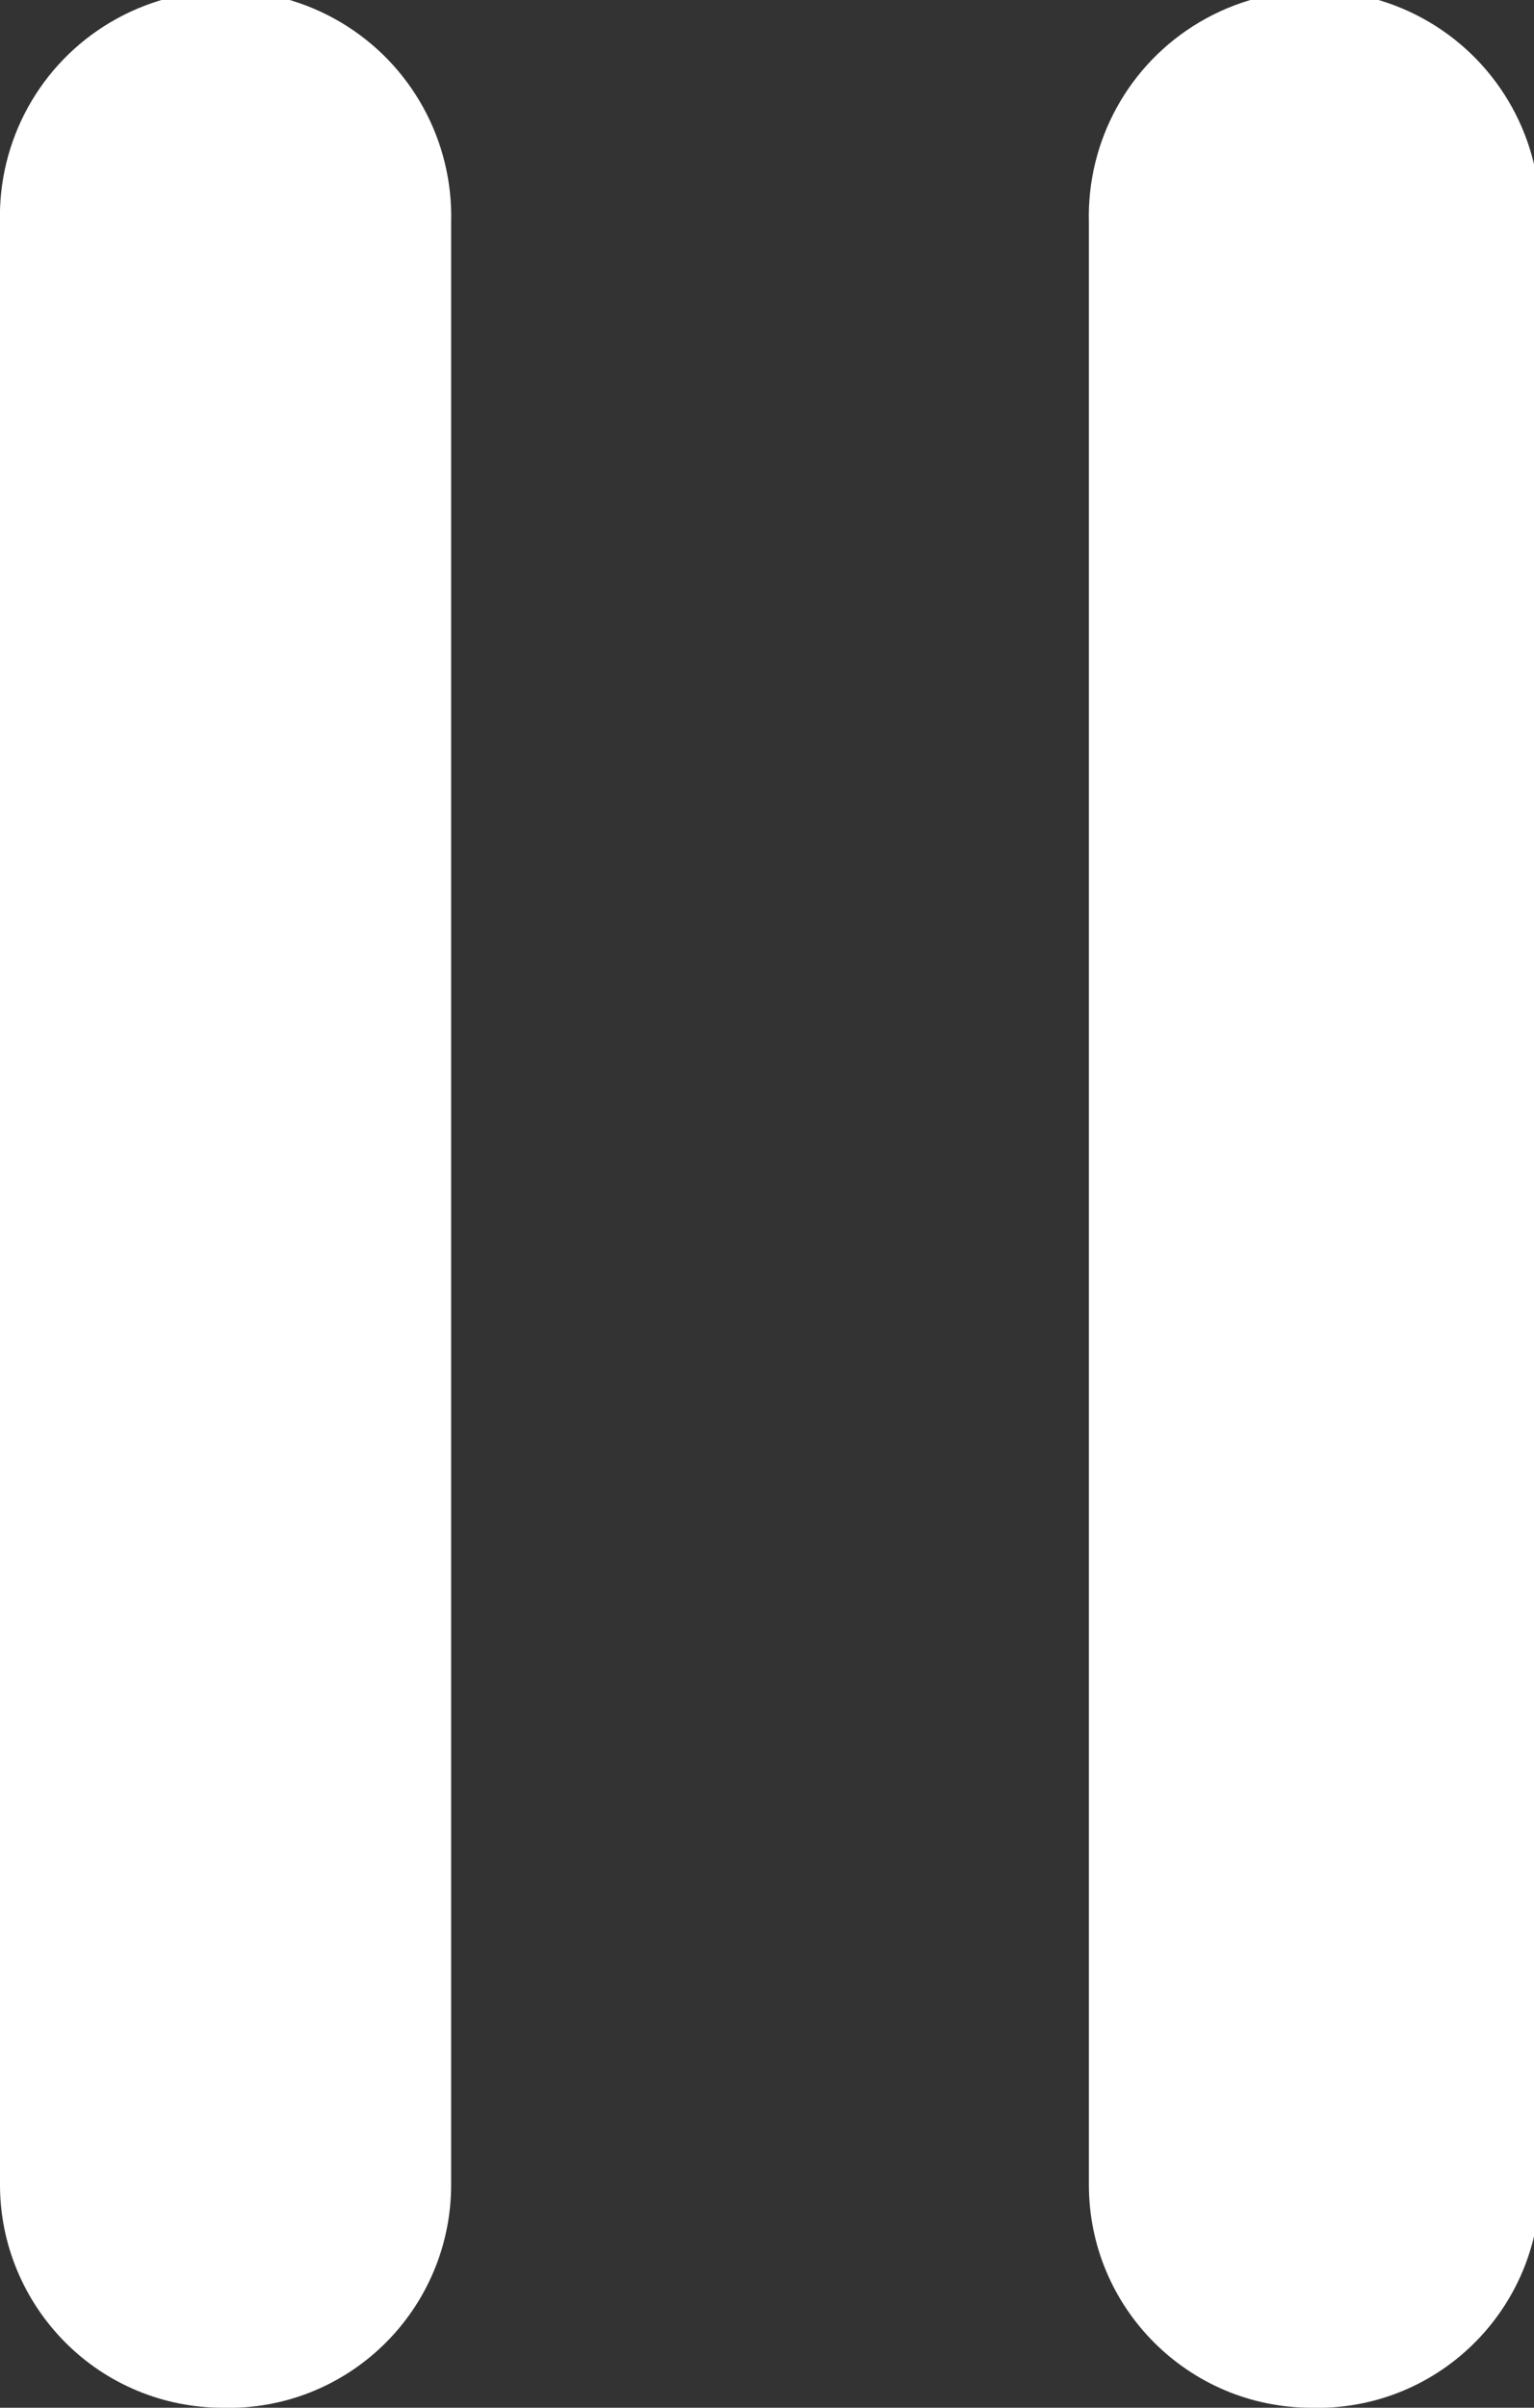 <svg id="eSByXqPVGNR1" xmlns="http://www.w3.org/2000/svg" xmlns:xlink="http://www.w3.org/1999/xlink" viewBox="0 0 8.647 13.564" shape-rendering="geometricPrecision" text-rendering="geometricPrecision"><rect x="0" y="0" width="8.647" height="13.564" fill="#333333" stroke="none"/><g clip-path="url(#eSByXqPVGNR6)"><g><path d="M1.255,13.531v0c-.333,0-.652-.132-.887-.368s-.368-.555-.368-.887L0,1.222c-.013-.463.226-.896.625-1.131s.894-.235,1.293,0s.638.668.625,1.131v11.054c0.0.339-.137.663-.38.9s-.571.365-.909.355" transform="translate(0 0.033)" fill="#fff"/><path d="M19.355,13.531v0c-.693,0-1.255-.562-1.255-1.255v-11.054c-.013-.463.226-.896.625-1.131s.894-.235,1.293,0s.638.668.625,1.131v11.054c0.0.339-.137.663-.38.9s-.571.365-.909.355" transform="translate(-11.962 0.033)" fill="#fff"/></g><clipPath id="eSByXqPVGNR6"><rect width="8.647" height="13.564" rx="0" ry="0" fill="#ffffff"/></clipPath></g></svg>